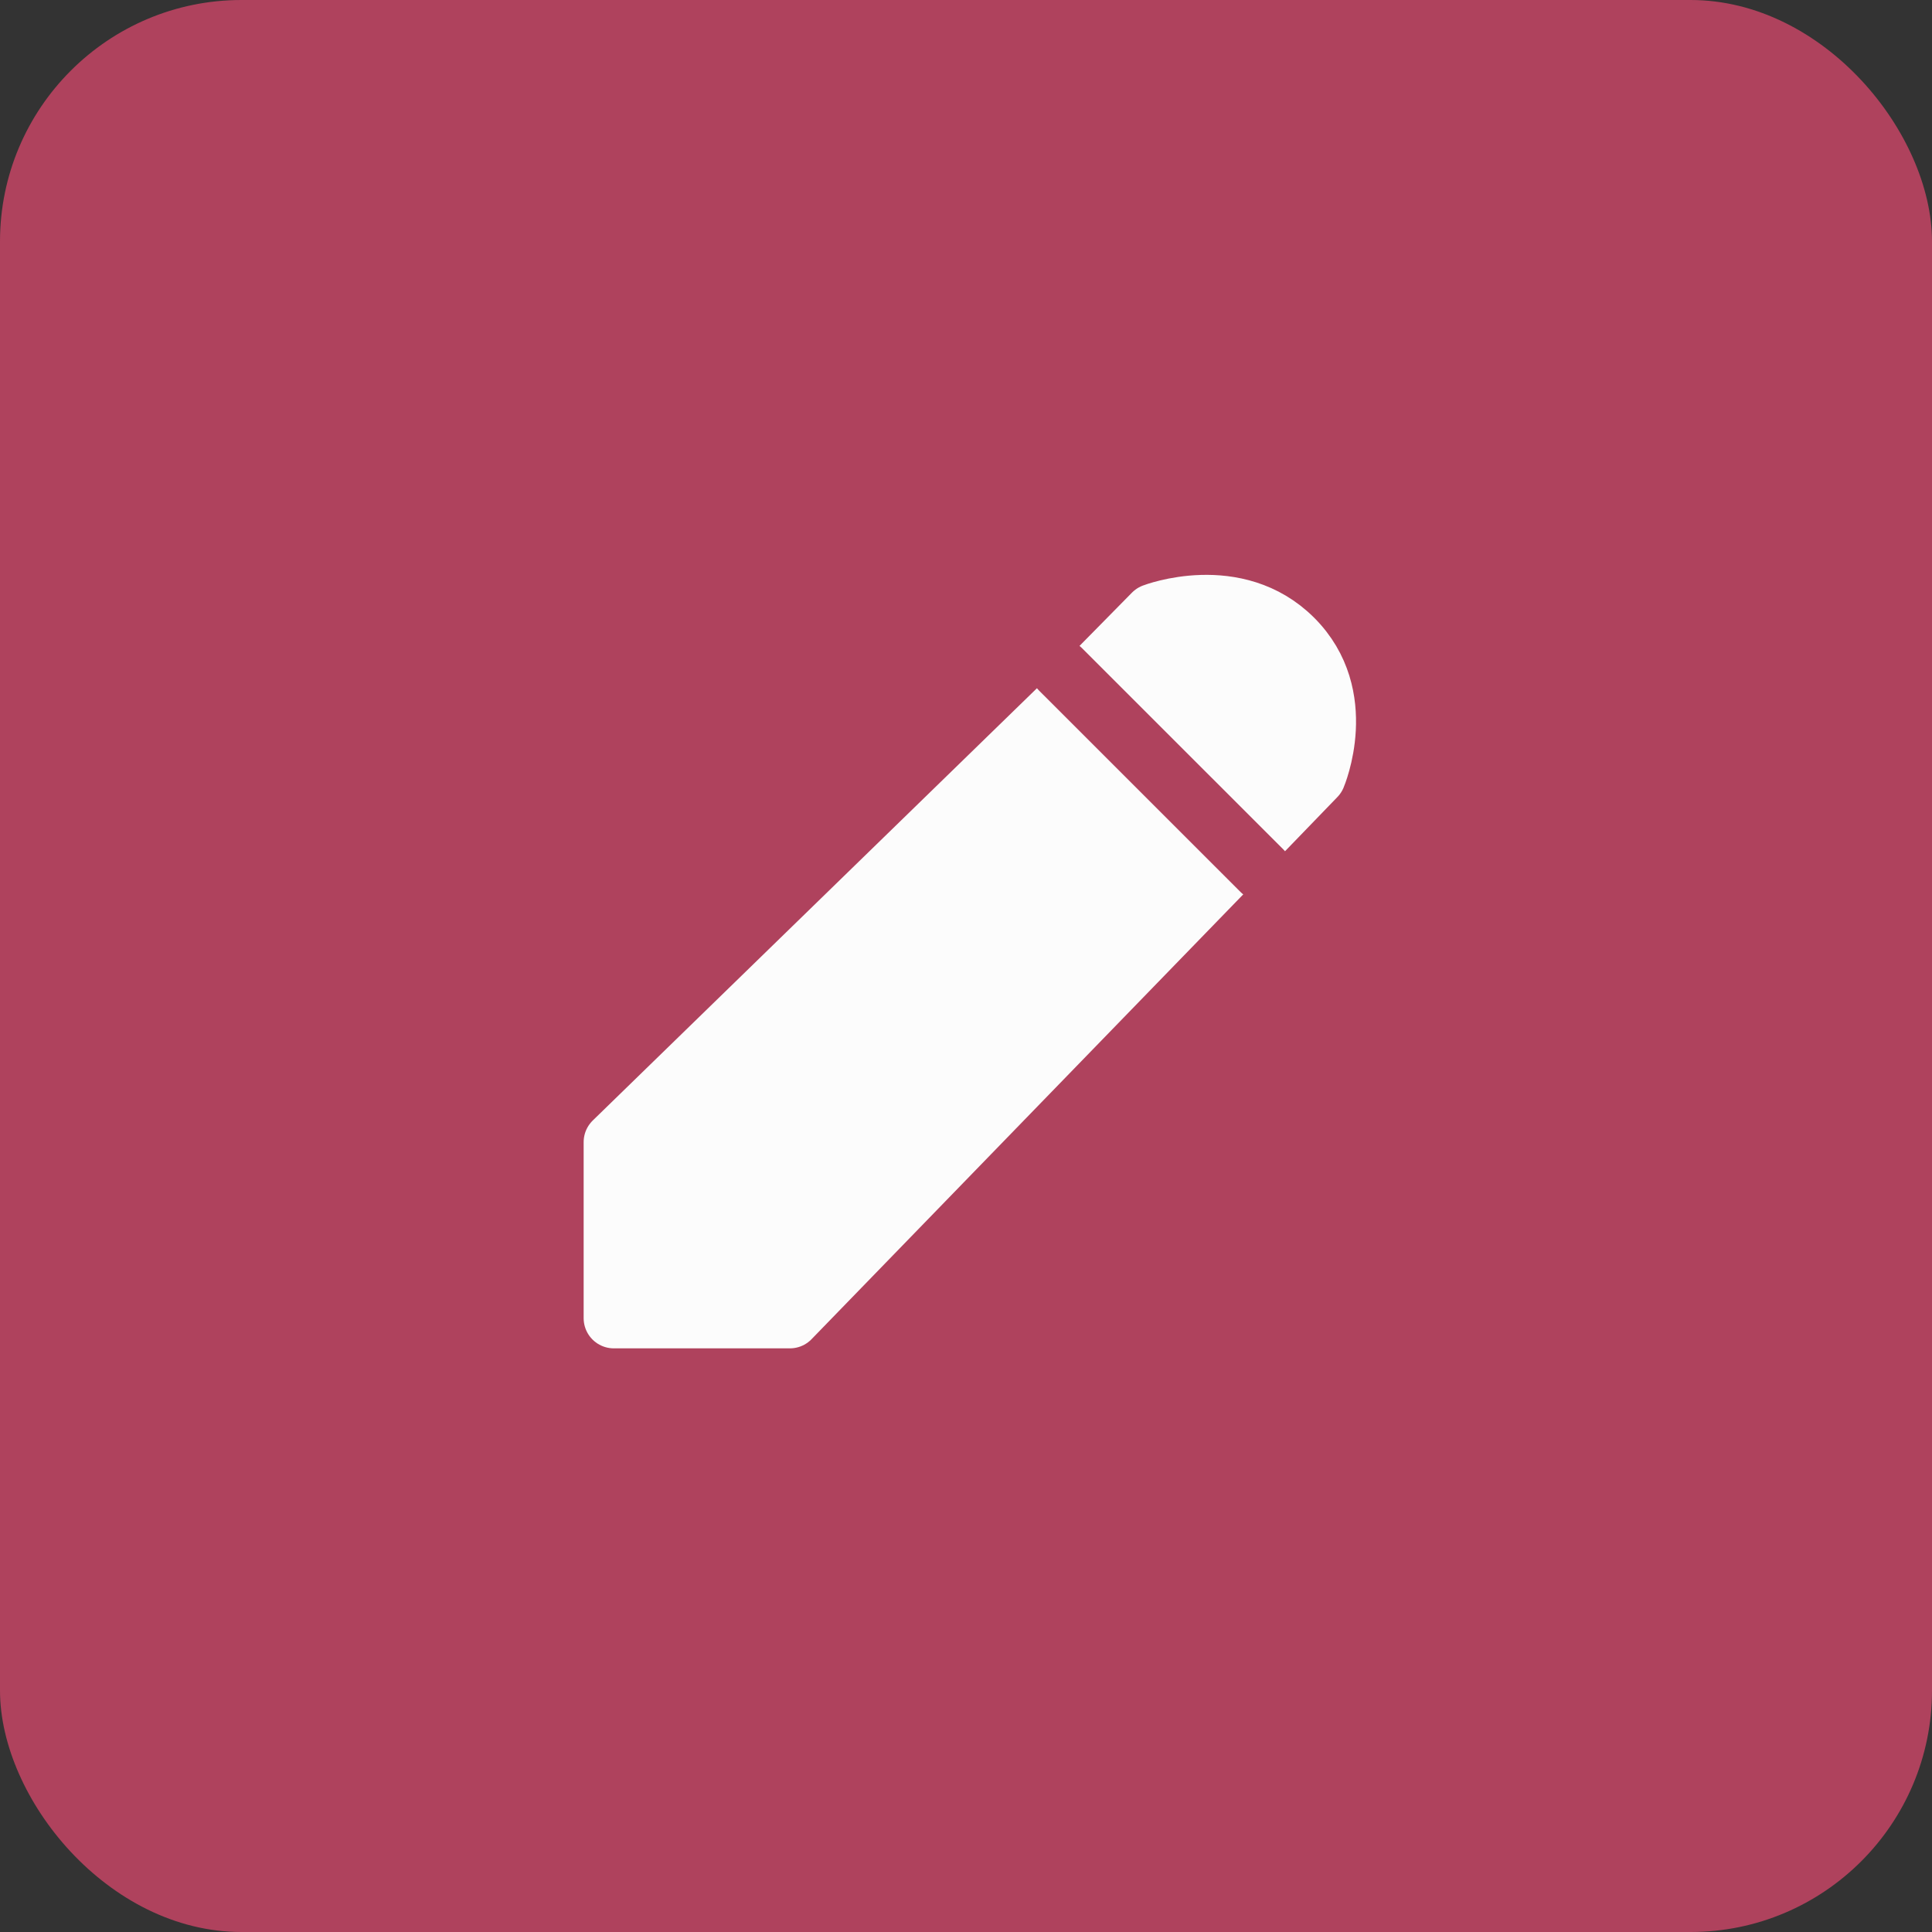<svg width="32" height="32" viewBox="0 0 32 32" fill="none" xmlns="http://www.w3.org/2000/svg">
<rect x="0" y="0" width="32" height="32" fill="#333333" stroke="none"/>
<rect width="32" height="32" rx="4" fill="#AF425D"/>
<path d="M21.414 10.586C20.47 9.642 19.105 10.167 19.105 10.167L17.885 11.406L10.167 18.917V21.833H13.083L20.583 14.105L21.792 12.854C21.792 12.854 22.358 11.53 21.414 10.586Z" fill="#FCFCFC" stroke="#FCFCFC" stroke-linecap="round" stroke-linejoin="round"/>
<path d="M17.567 11.088L20.901 14.421" stroke="#AF425D" stroke-linecap="round" stroke-linejoin="round"/>
</svg>
